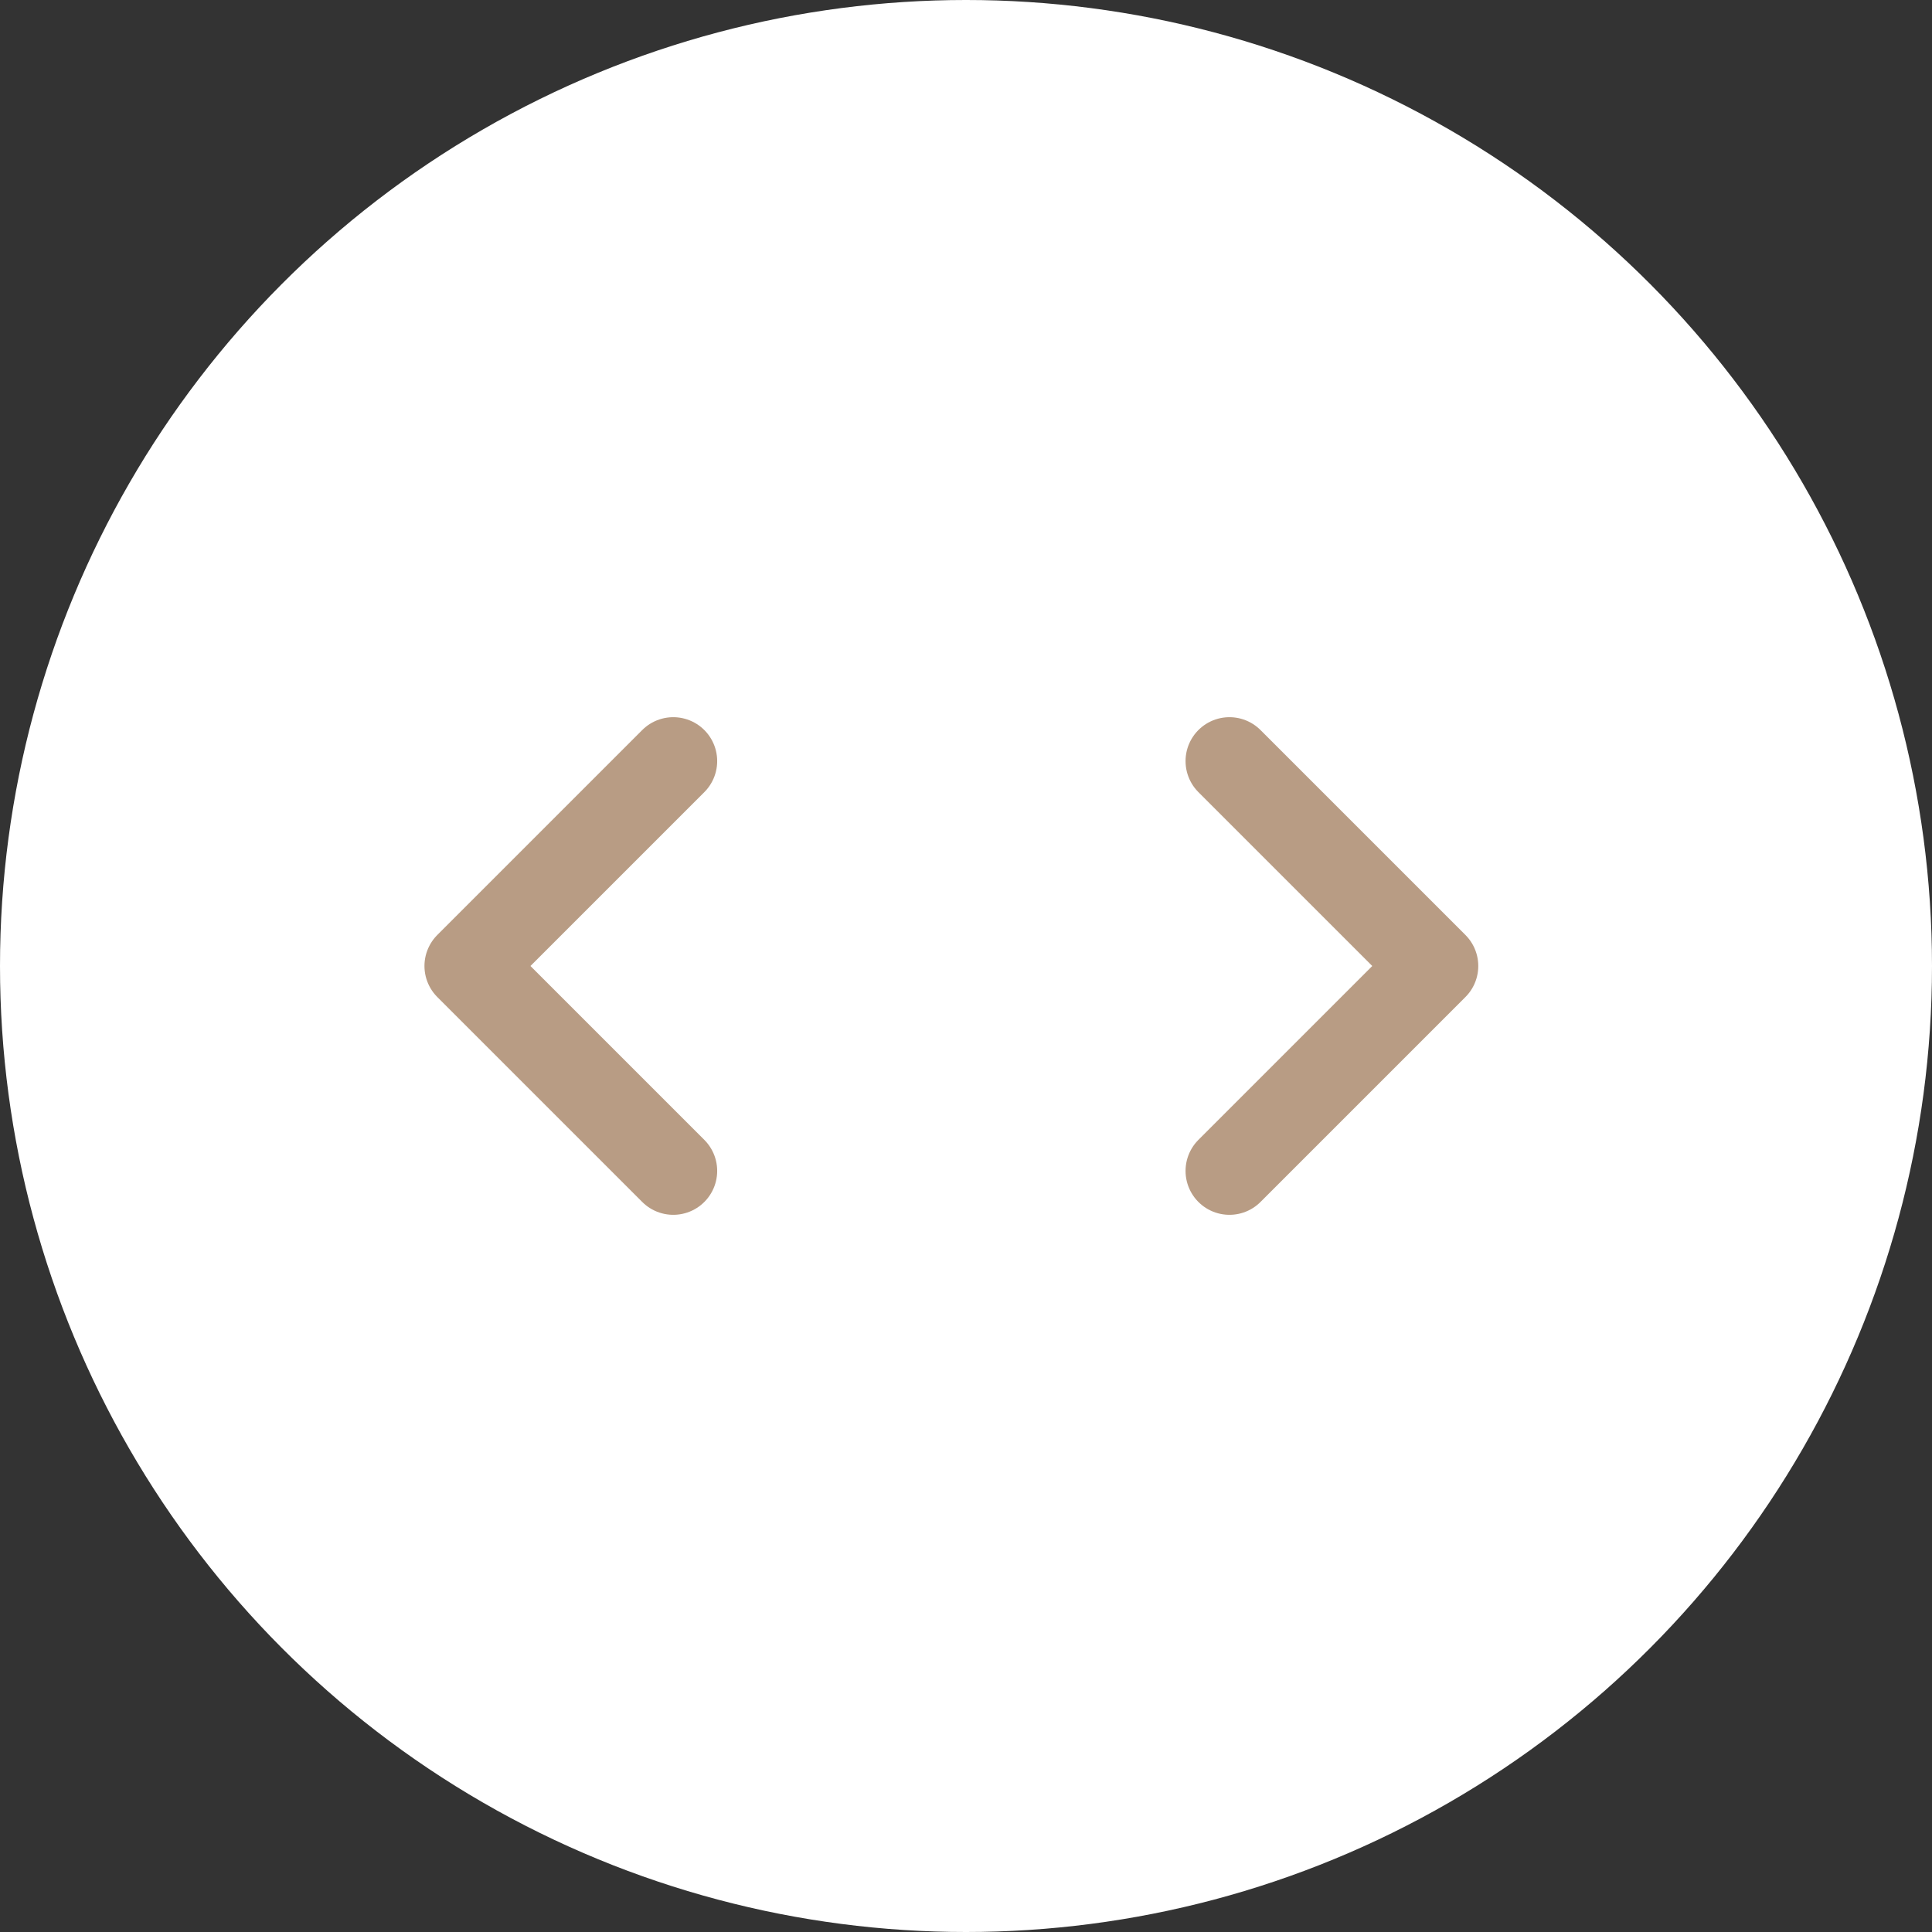 <svg width="66" height="66" viewBox="0 0 66 66" fill="none" xmlns="http://www.w3.org/2000/svg">
<rect x="0" y="0" width="66" height="66" fill="#333333" stroke="none"/>
<circle cx="33" cy="33" r="33" fill="white"/>
<path d="M23 26L16 33L23 40" stroke="#B89C84" stroke-width="3" stroke-linecap="round" stroke-linejoin="round"/>
<path d="M42 26L49 33L42 40" stroke="#B89C84" stroke-width="3" stroke-linecap="round" stroke-linejoin="round"/>
</svg>

